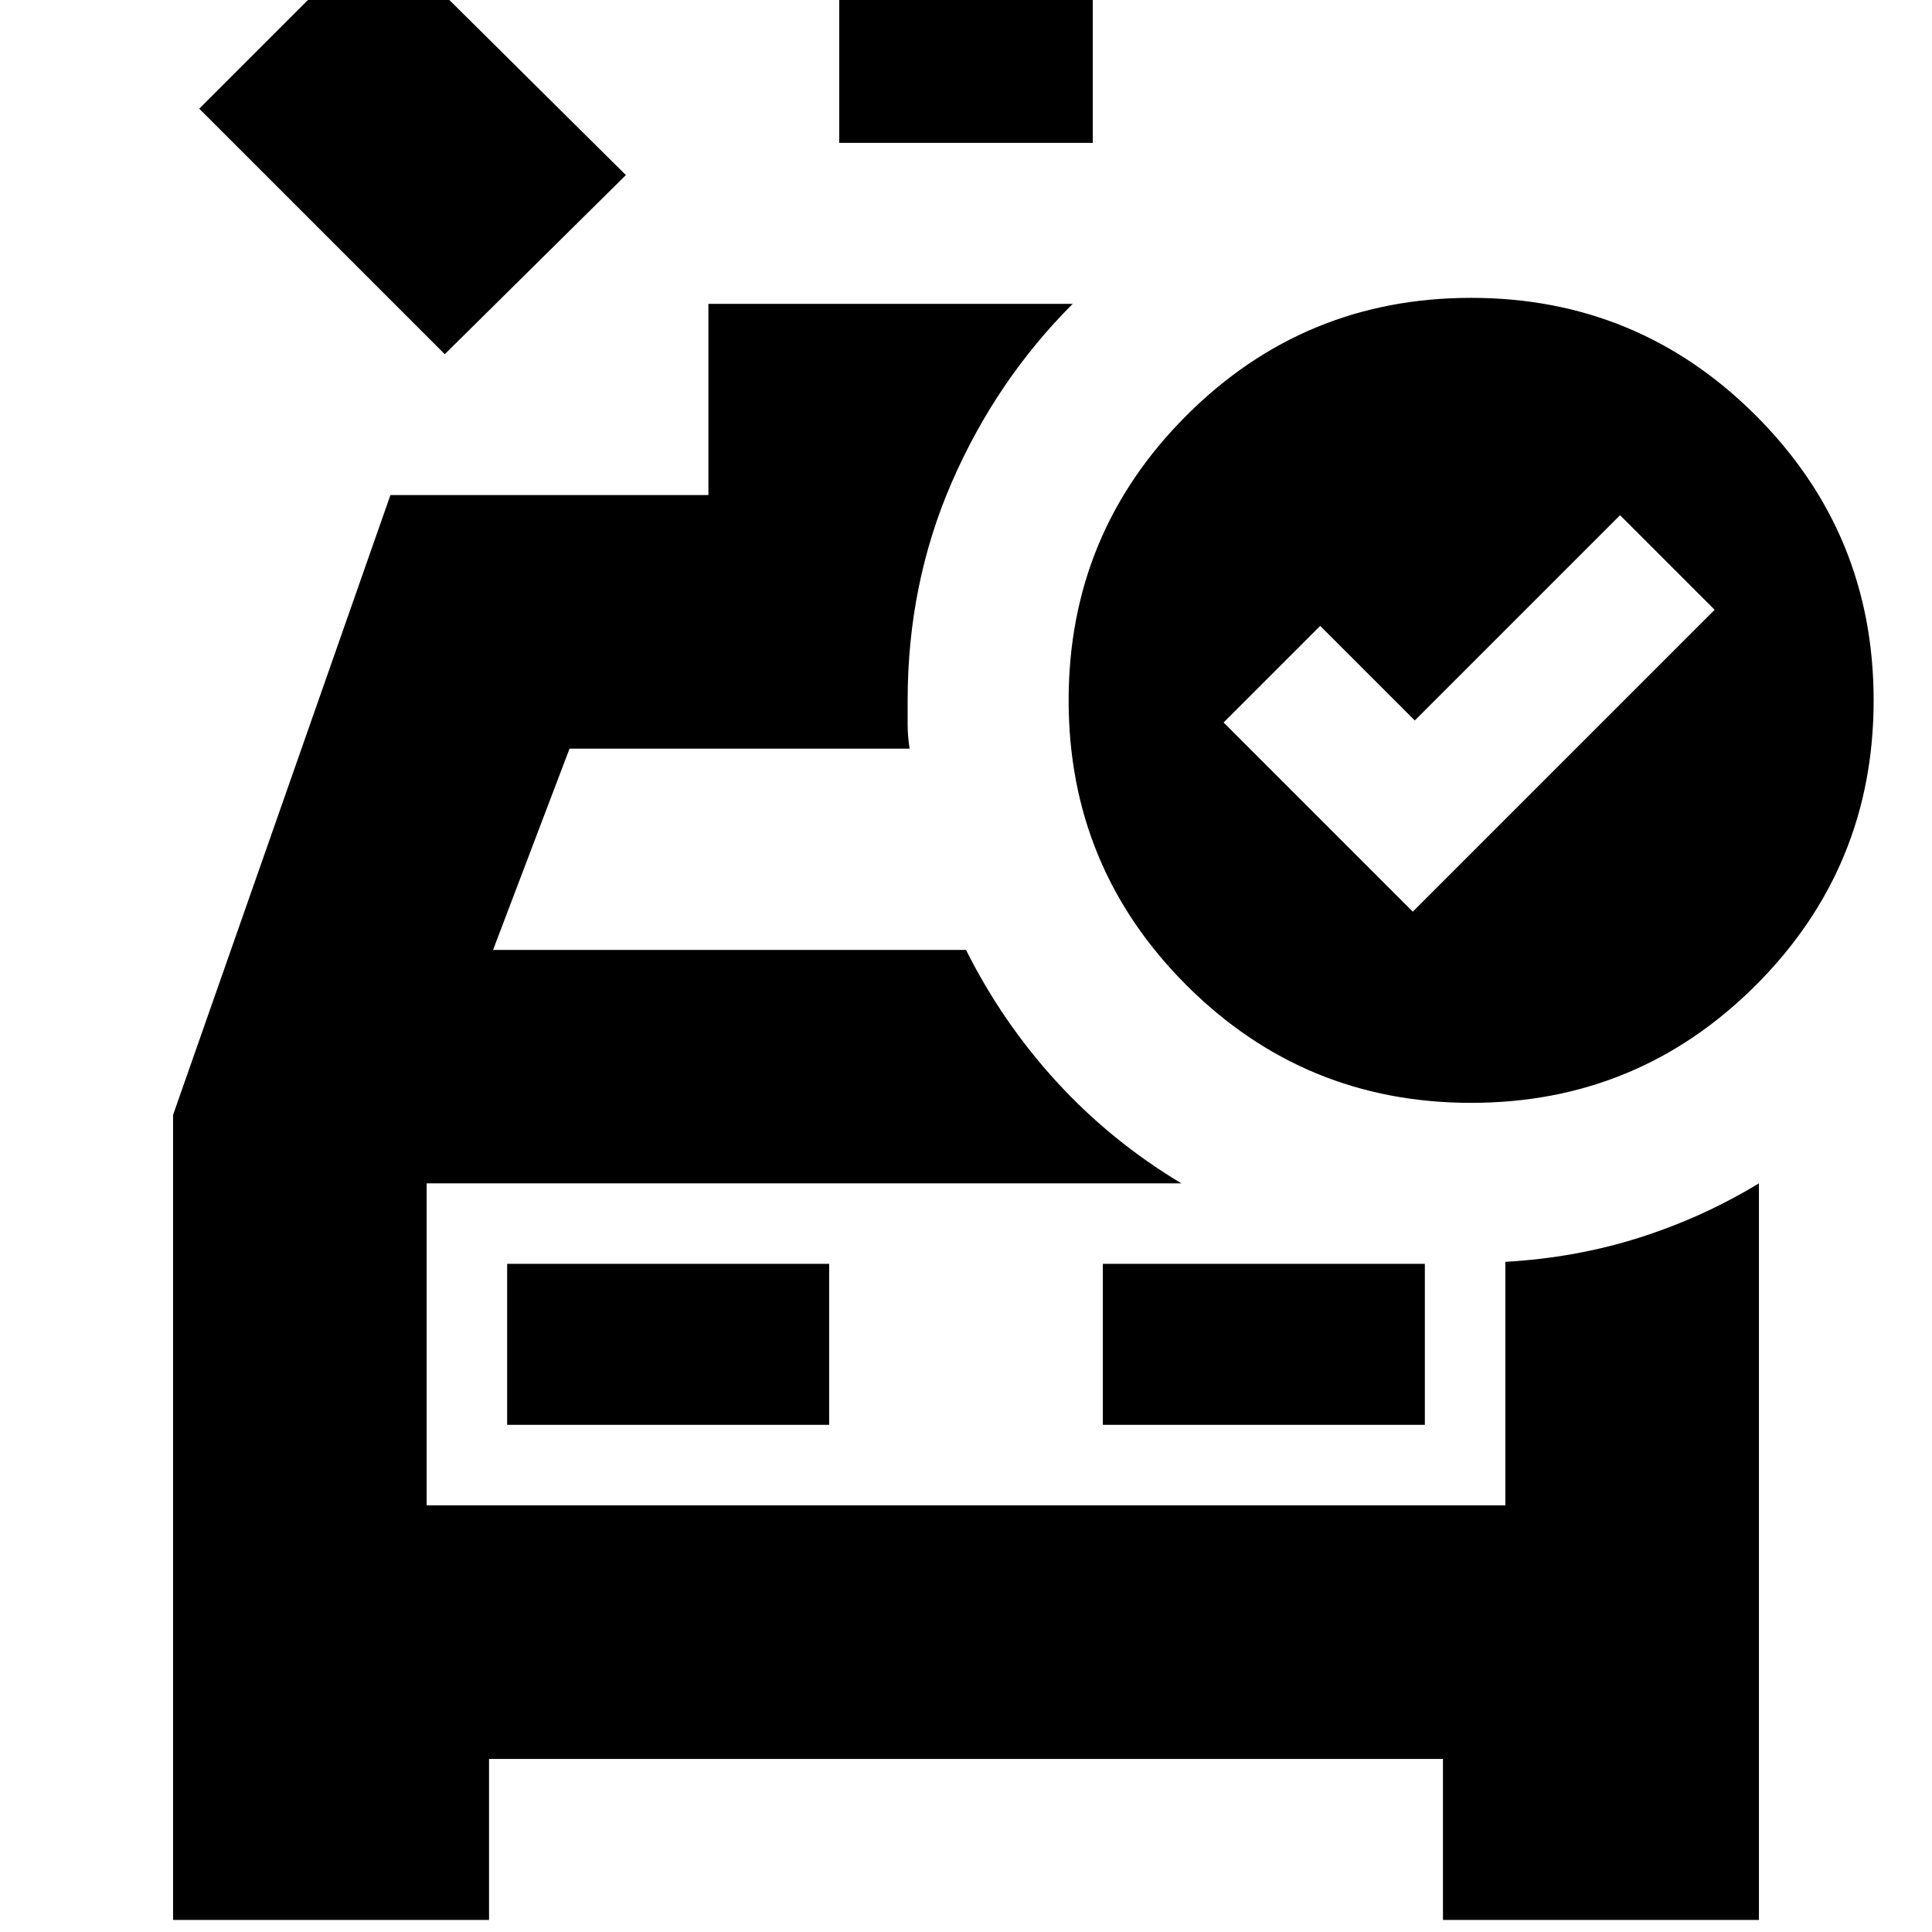 <svg xmlns="http://www.w3.org/2000/svg" height="24" viewBox="0 96 960 960" width="24"><path d="M417 167V1h126v166H417ZM221 272 99 150l89-89 123 122-90 89ZM86 1050V650l108-308h158v-95h181q-38 38-60 88.5T451 444v12q0 6 1 12H283l-38 100h235q18 36 45 65.5t62 50.5H212v160h536V723q35-2 66.5-12t59.5-27v366H717v-80H243v80H86Zm166-246h160v-80H252v80Zm296 0h160v-80H548v80Zm-336 40V684v160Zm490-295 150-150-47-47-102 102-47-47-48 48 94 94Zm29 95q-83 0-141.5-58.5T531 444q0-83 58.5-141.5T731 244q83 0 141.5 58.5T931 444q0 83-58.5 141.5T731 644Z"/></svg>